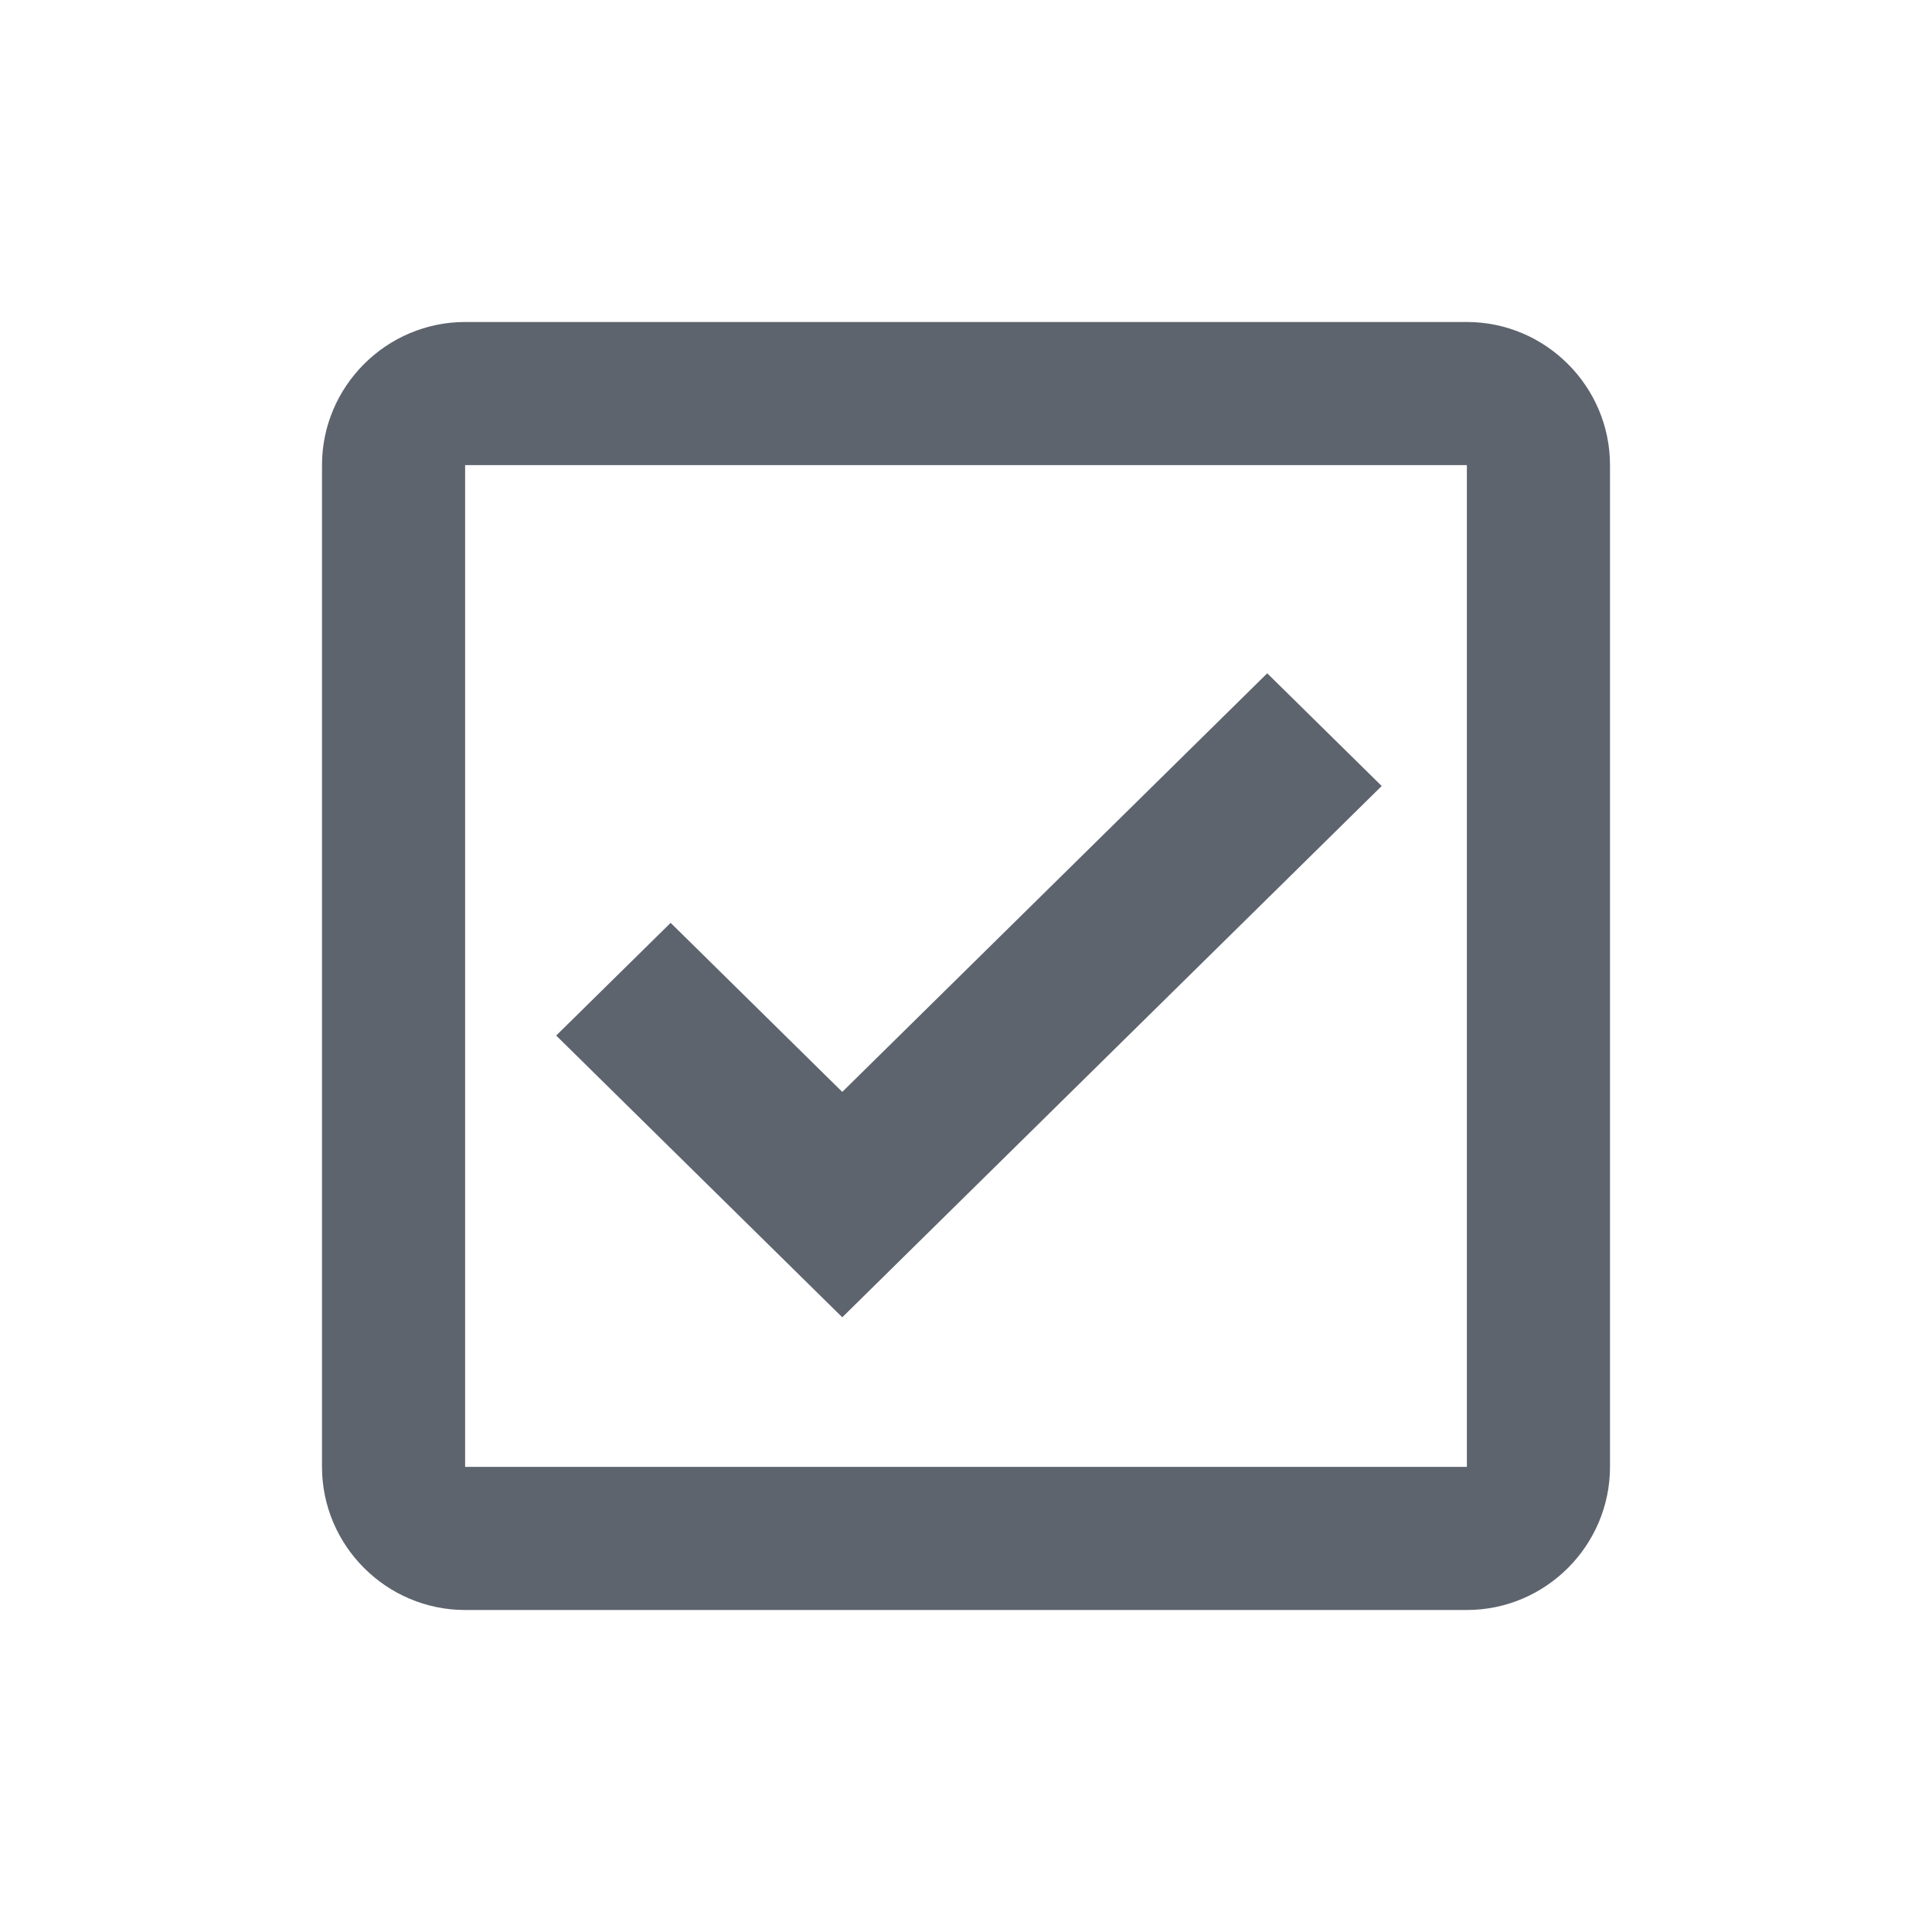 <?xml version="1.0" encoding="UTF-8"?>
<svg width="24px" height="24px" viewBox="0 0 24 24" version="1.1" xmlns="http://www.w3.org/2000/svg" xmlns:xlink="http://www.w3.org/1999/xlink">
    <!-- Generator: Sketch 52.5 (67469) - http://www.bohemiancoding.com/sketch -->
    <title>task</title>
    <desc>Created with Sketch.</desc>
    <g id="task" stroke="none" stroke-width="1" fill="none" fill-rule="evenodd">
        <g id="icons/toolkit-copy-2" fill="#5E646E" fill-rule="nonzero">
            <path d="M11.136,6.909 L12.536,8.331 L10.436,10.463 L15.636,15.742 L14.236,17.164 L7.636,10.463 L11.136,6.909 Z M11.111,5.778 L5.778,5.778 L5.778,9.333 L5.778,18.222 L18.222,18.222 L18.222,5.778 L11.111,5.778 Z M11.111,4 L18.222,4 C19.2,4 20,4.8 20,5.778 L20,18.222 C20,19.2 19.2,20 18.222,20 L5.778,20 C4.8,20 4,19.2 4,18.222 L4,9.333 L4,5.778 C4,4.8 4.8,4 5.778,4 L11.111,4 Z" id="Combined-Shape" transform="translate(12, 12) rotate(-90) translate(-12, -12) "></path>
        </g>
    </g>
</svg>
